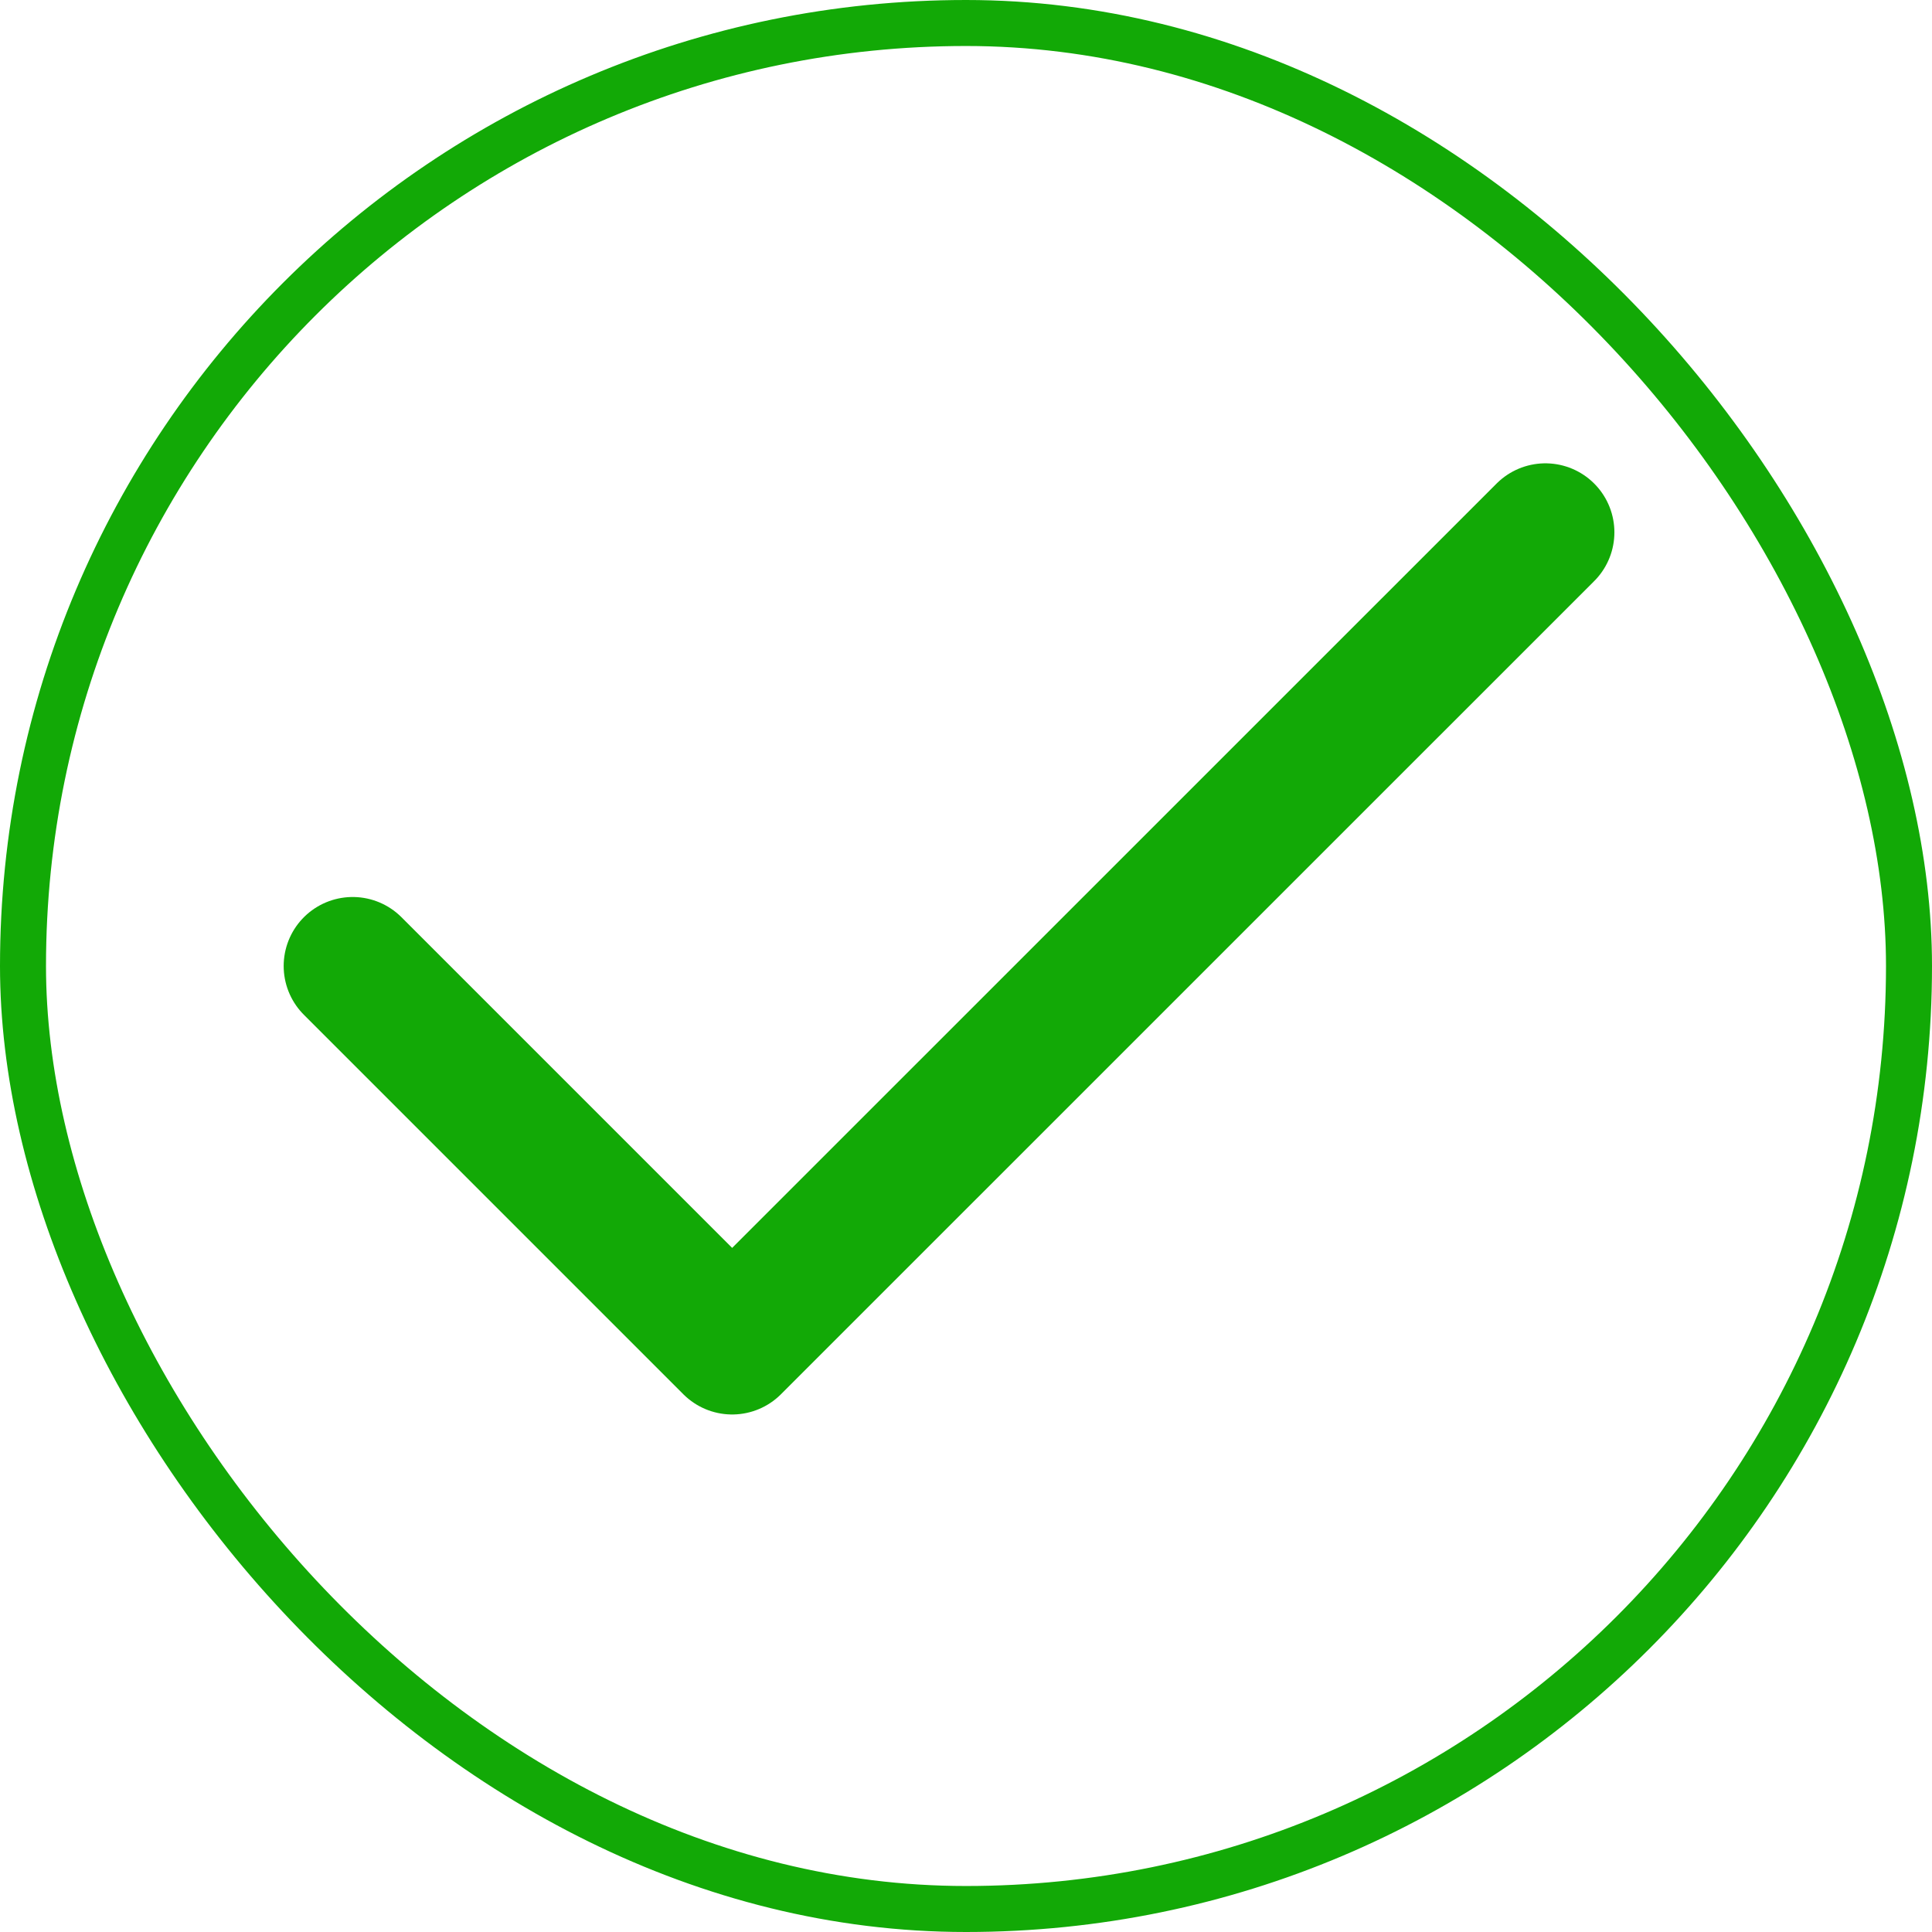 <svg width="168" height="168" viewBox="0 0 168 168" fill="none" xmlns="http://www.w3.org/2000/svg">
<g id="Interface / Check_Big">
<path id="Vector" d="M30.667 84L63.665 116.998L134.382 46.289" stroke="#12A906" stroke-width="12" stroke-linecap="round" stroke-linejoin="round"/>
<rect x="2" y="2" width="164" height="164" rx="82" stroke="#12A906" stroke-width="4"/>
</g>
</svg>
